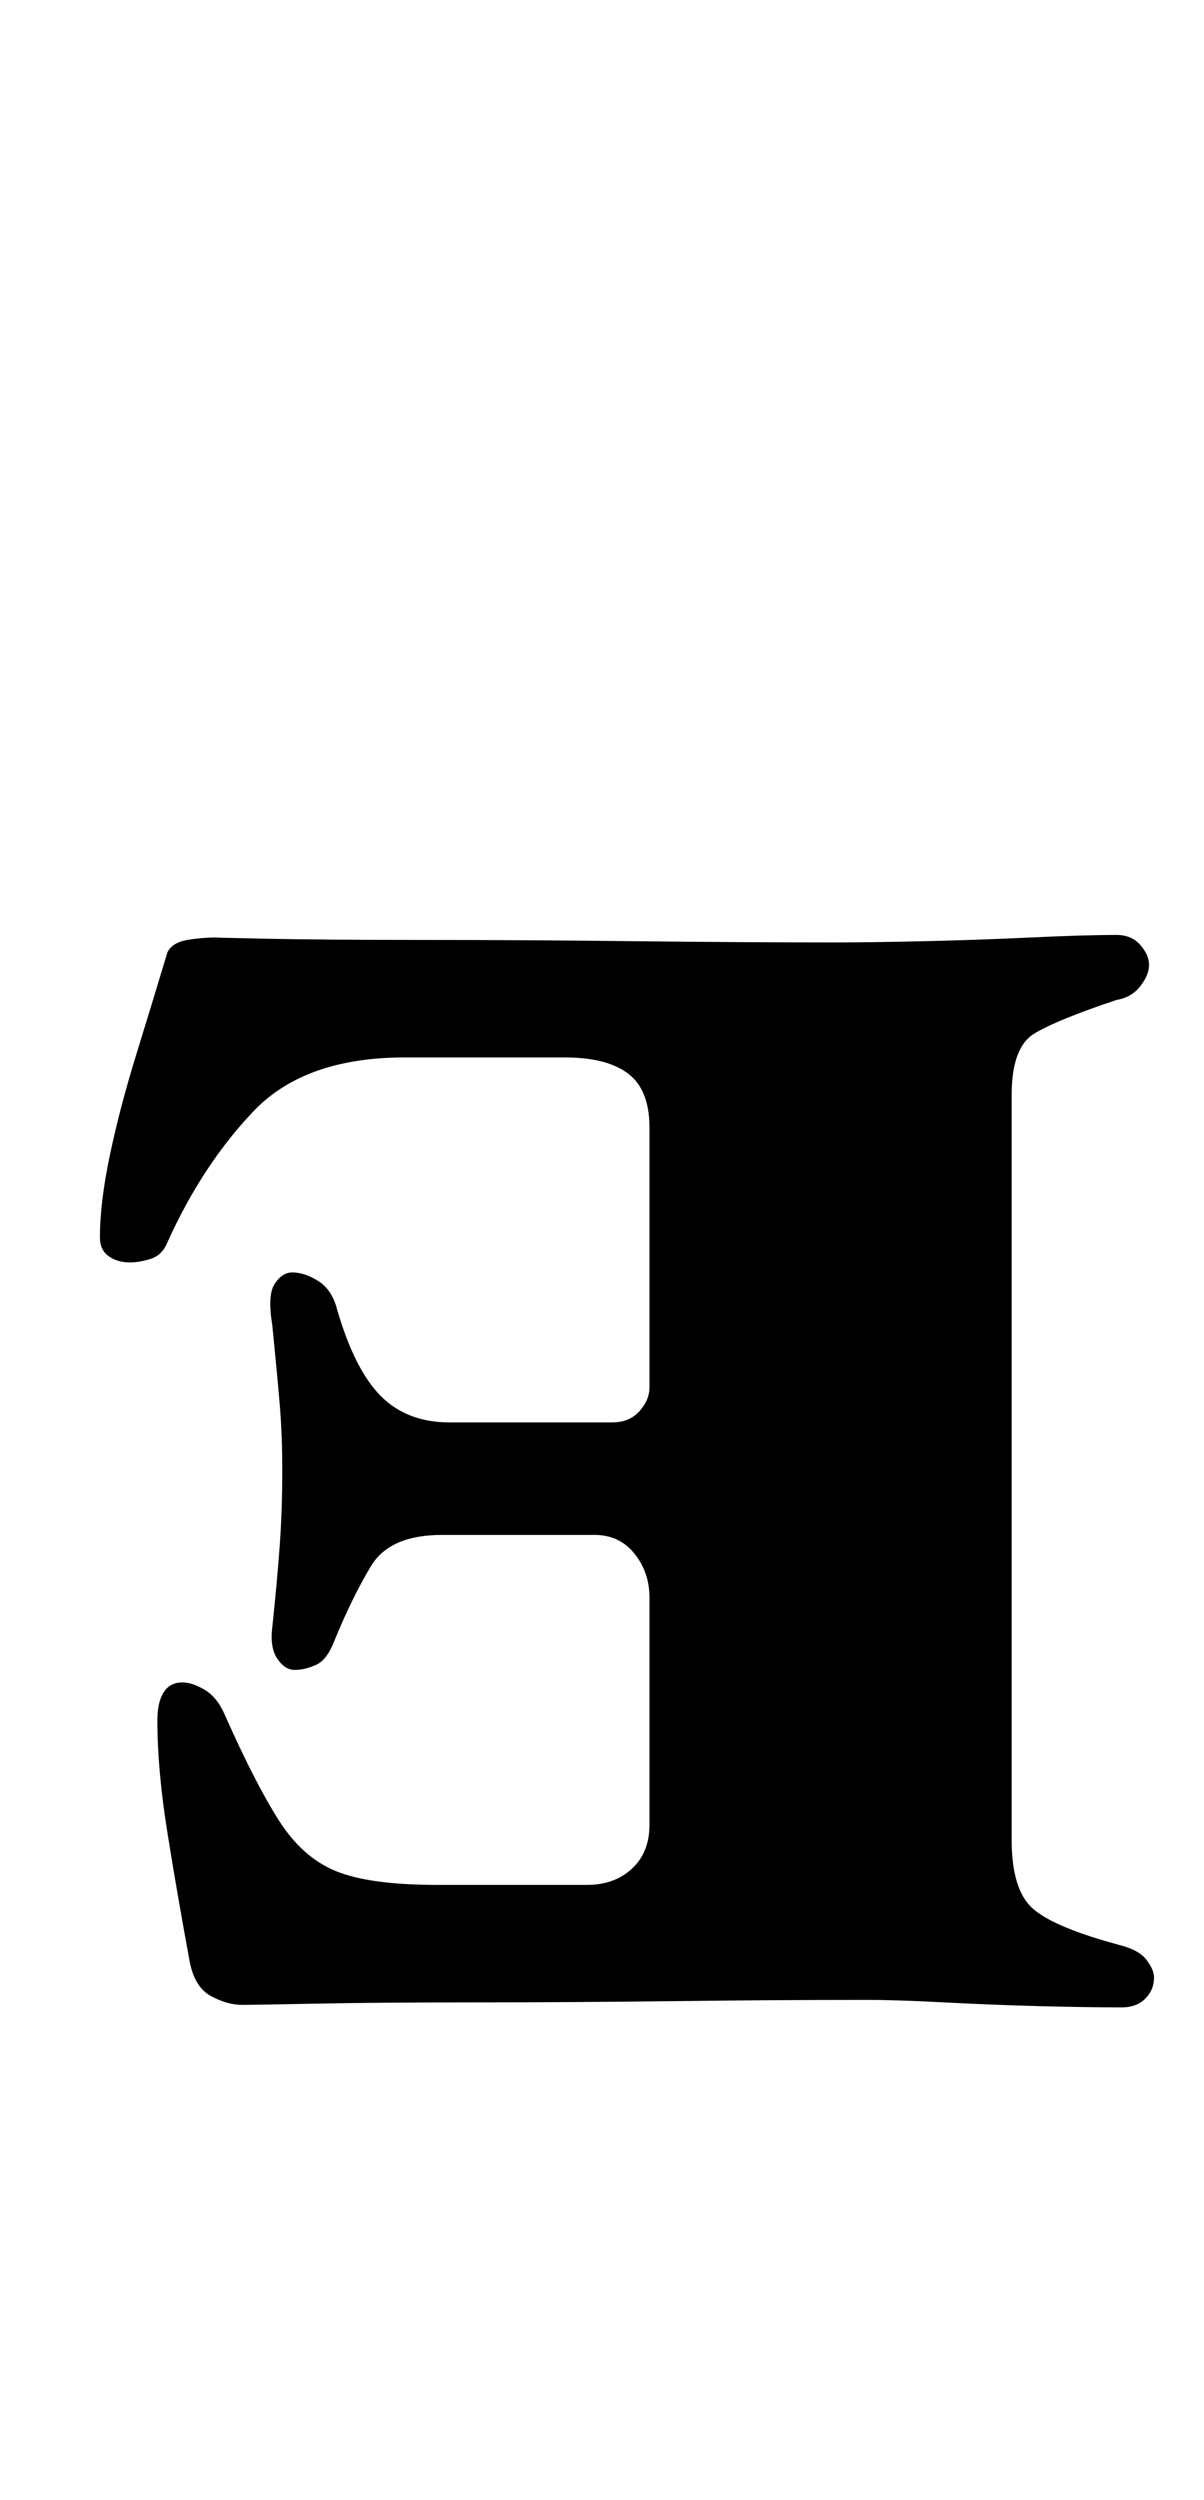 <?xml version="1.0" standalone="no"?>
<!DOCTYPE svg PUBLIC "-//W3C//DTD SVG 1.1//EN" "http://www.w3.org/Graphics/SVG/1.1/DTD/svg11.dtd" >
<svg xmlns="http://www.w3.org/2000/svg" xmlns:xlink="http://www.w3.org/1999/xlink" version="1.1" viewBox="-10 0 482 1000">
  <g transform="matrix(1 0 0 -1 0 800)">
   <path fill="currentColor"
d="M437 426q6 0 9.5 -4t3.5 -8t-3.5 -8.5t-9.5 -5.5q-24 -8 -33 -13.5t-9 -24.5v-298q0 -20 8.5 -27.5t34.5 -14.5q8 -2 11 -6t3 -7q0 -5 -3.5 -8.5t-9.5 -3.5q-14 0 -33 0.5t-38 1.5t-31 1q-36 0 -77.5 -0.5t-79.5 -0.5t-63.5 -0.5t-29.5 -0.5q-6 0 -12.5 3.5t-8.5 13.5
q-5 27 -9 52t-4 45q0 7 2.5 11t7.5 4q4 0 9 -3t8 -10q12 -27 21.5 -42t23 -20.5t40.5 -5.5h60q11 0 18 6.5t7 17.5v91q0 10 -6 17.5t-16 7.5h-61q-21 0 -28.5 -12.5t-14.5 -29.5q-3 -8 -7.5 -10t-8.5 -2t-7 4.5t-2 12.5q2 19 3 33t1 30q0 14 -1 26t-3 32q-2 12 1 16.5t7 4.5
q5 0 10.5 -3.5t7.5 -11.5q7 -24 17.5 -34.5t27.5 -10.5h32.5h32.5q7 0 11 4.5t4 9.5v104q0 15 -8.5 21.5t-25.5 6.5h-64q-40 0 -60.5 -21.5t-34.5 -52.5q-2 -5 -6.5 -6.5t-8.5 -1.5q-5 0 -8.5 2.5t-3.5 7.5q0 14 4 33t10.5 40t12.5 41q2 4 8 5t12 1q-5 0 19 -0.5t64 -0.5
t84 -0.5t80 -0.5q14 0 36 0.5t43 1.5t34 1z" />
  </g>

</svg>
